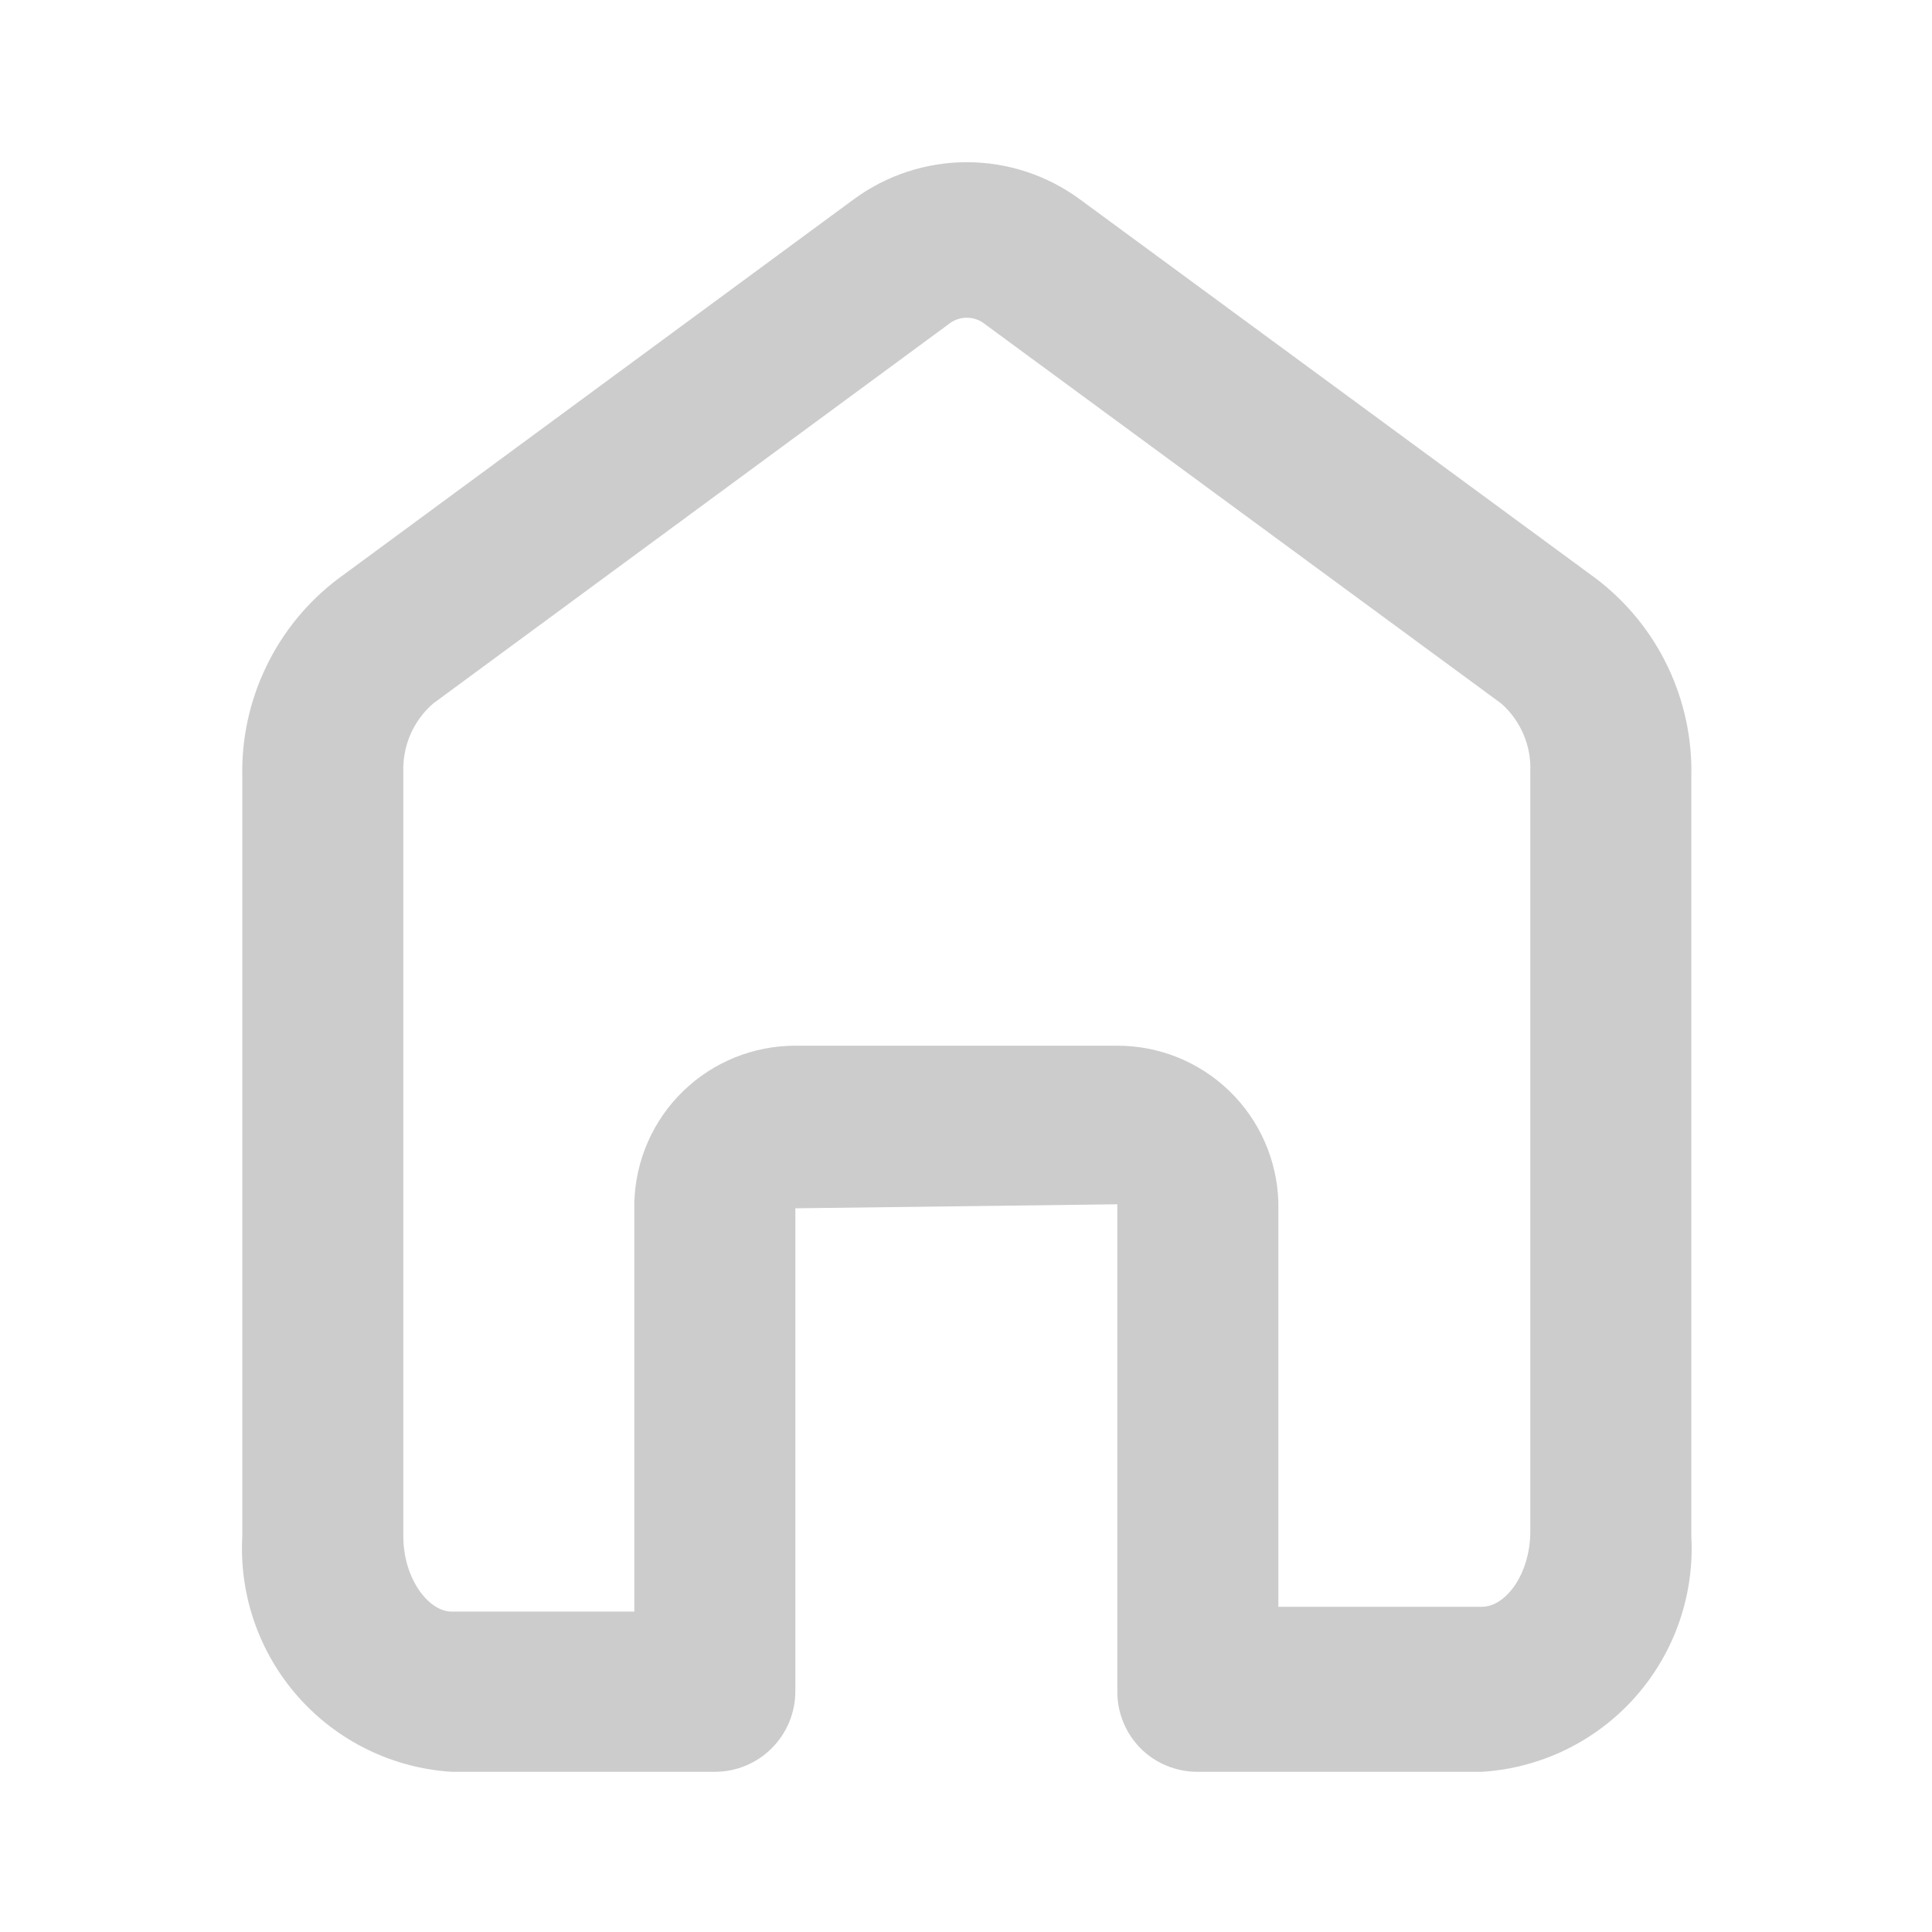 <svg width="24" height="24" viewBox="0 0 24 24" fill="none" xmlns="http://www.w3.org/2000/svg">
<path d="M13.88 20.96V14.96L9.88 15.01V21.01C9.88 21.275 9.775 21.529 9.587 21.717C9.4 21.905 9.145 22.01 8.88 22.01H5.61C4.878 21.964 4.193 21.63 3.706 21.081C3.219 20.532 2.969 19.813 3.01 19.08V9.65C2.999 9.175 3.102 8.704 3.309 8.277C3.515 7.849 3.821 7.476 4.2 7.19L10.6 2.48C11.008 2.178 11.502 2.015 12.01 2.015C12.518 2.015 13.012 2.178 13.42 2.48L19.83 7.19C20.207 7.478 20.511 7.85 20.716 8.278C20.921 8.706 21.022 9.176 21.01 9.65V19.08C21.051 19.813 20.801 20.532 20.314 21.081C19.827 21.63 19.142 21.964 18.41 22.01H14.88C14.748 22.011 14.618 21.985 14.496 21.936C14.374 21.886 14.263 21.813 14.17 21.72C14.077 21.627 14.004 21.516 13.954 21.394C13.904 21.272 13.879 21.142 13.88 21.01V20.96ZM15.88 19.96H18.41C18.7 19.96 19.01 19.56 19.01 19.02V9.59C19.017 9.43 18.989 9.271 18.926 9.124C18.864 8.977 18.77 8.846 18.65 8.74L12.24 4.03C12.175 3.976 12.094 3.947 12.01 3.947C11.926 3.947 11.845 3.976 11.78 4.03L5.38 8.74C5.259 8.845 5.163 8.976 5.099 9.123C5.035 9.27 5.005 9.43 5.01 9.59V19.08C5.01 19.62 5.33 20.02 5.61 20.02H7.88V14.93C7.896 14.41 8.113 13.916 8.487 13.554C8.86 13.192 9.36 12.99 9.88 12.99H13.88C14.4 12.99 14.9 13.192 15.273 13.554C15.647 13.916 15.864 14.41 15.88 14.93V19.96Z" fill="#CCCCCC"/>
</svg>
